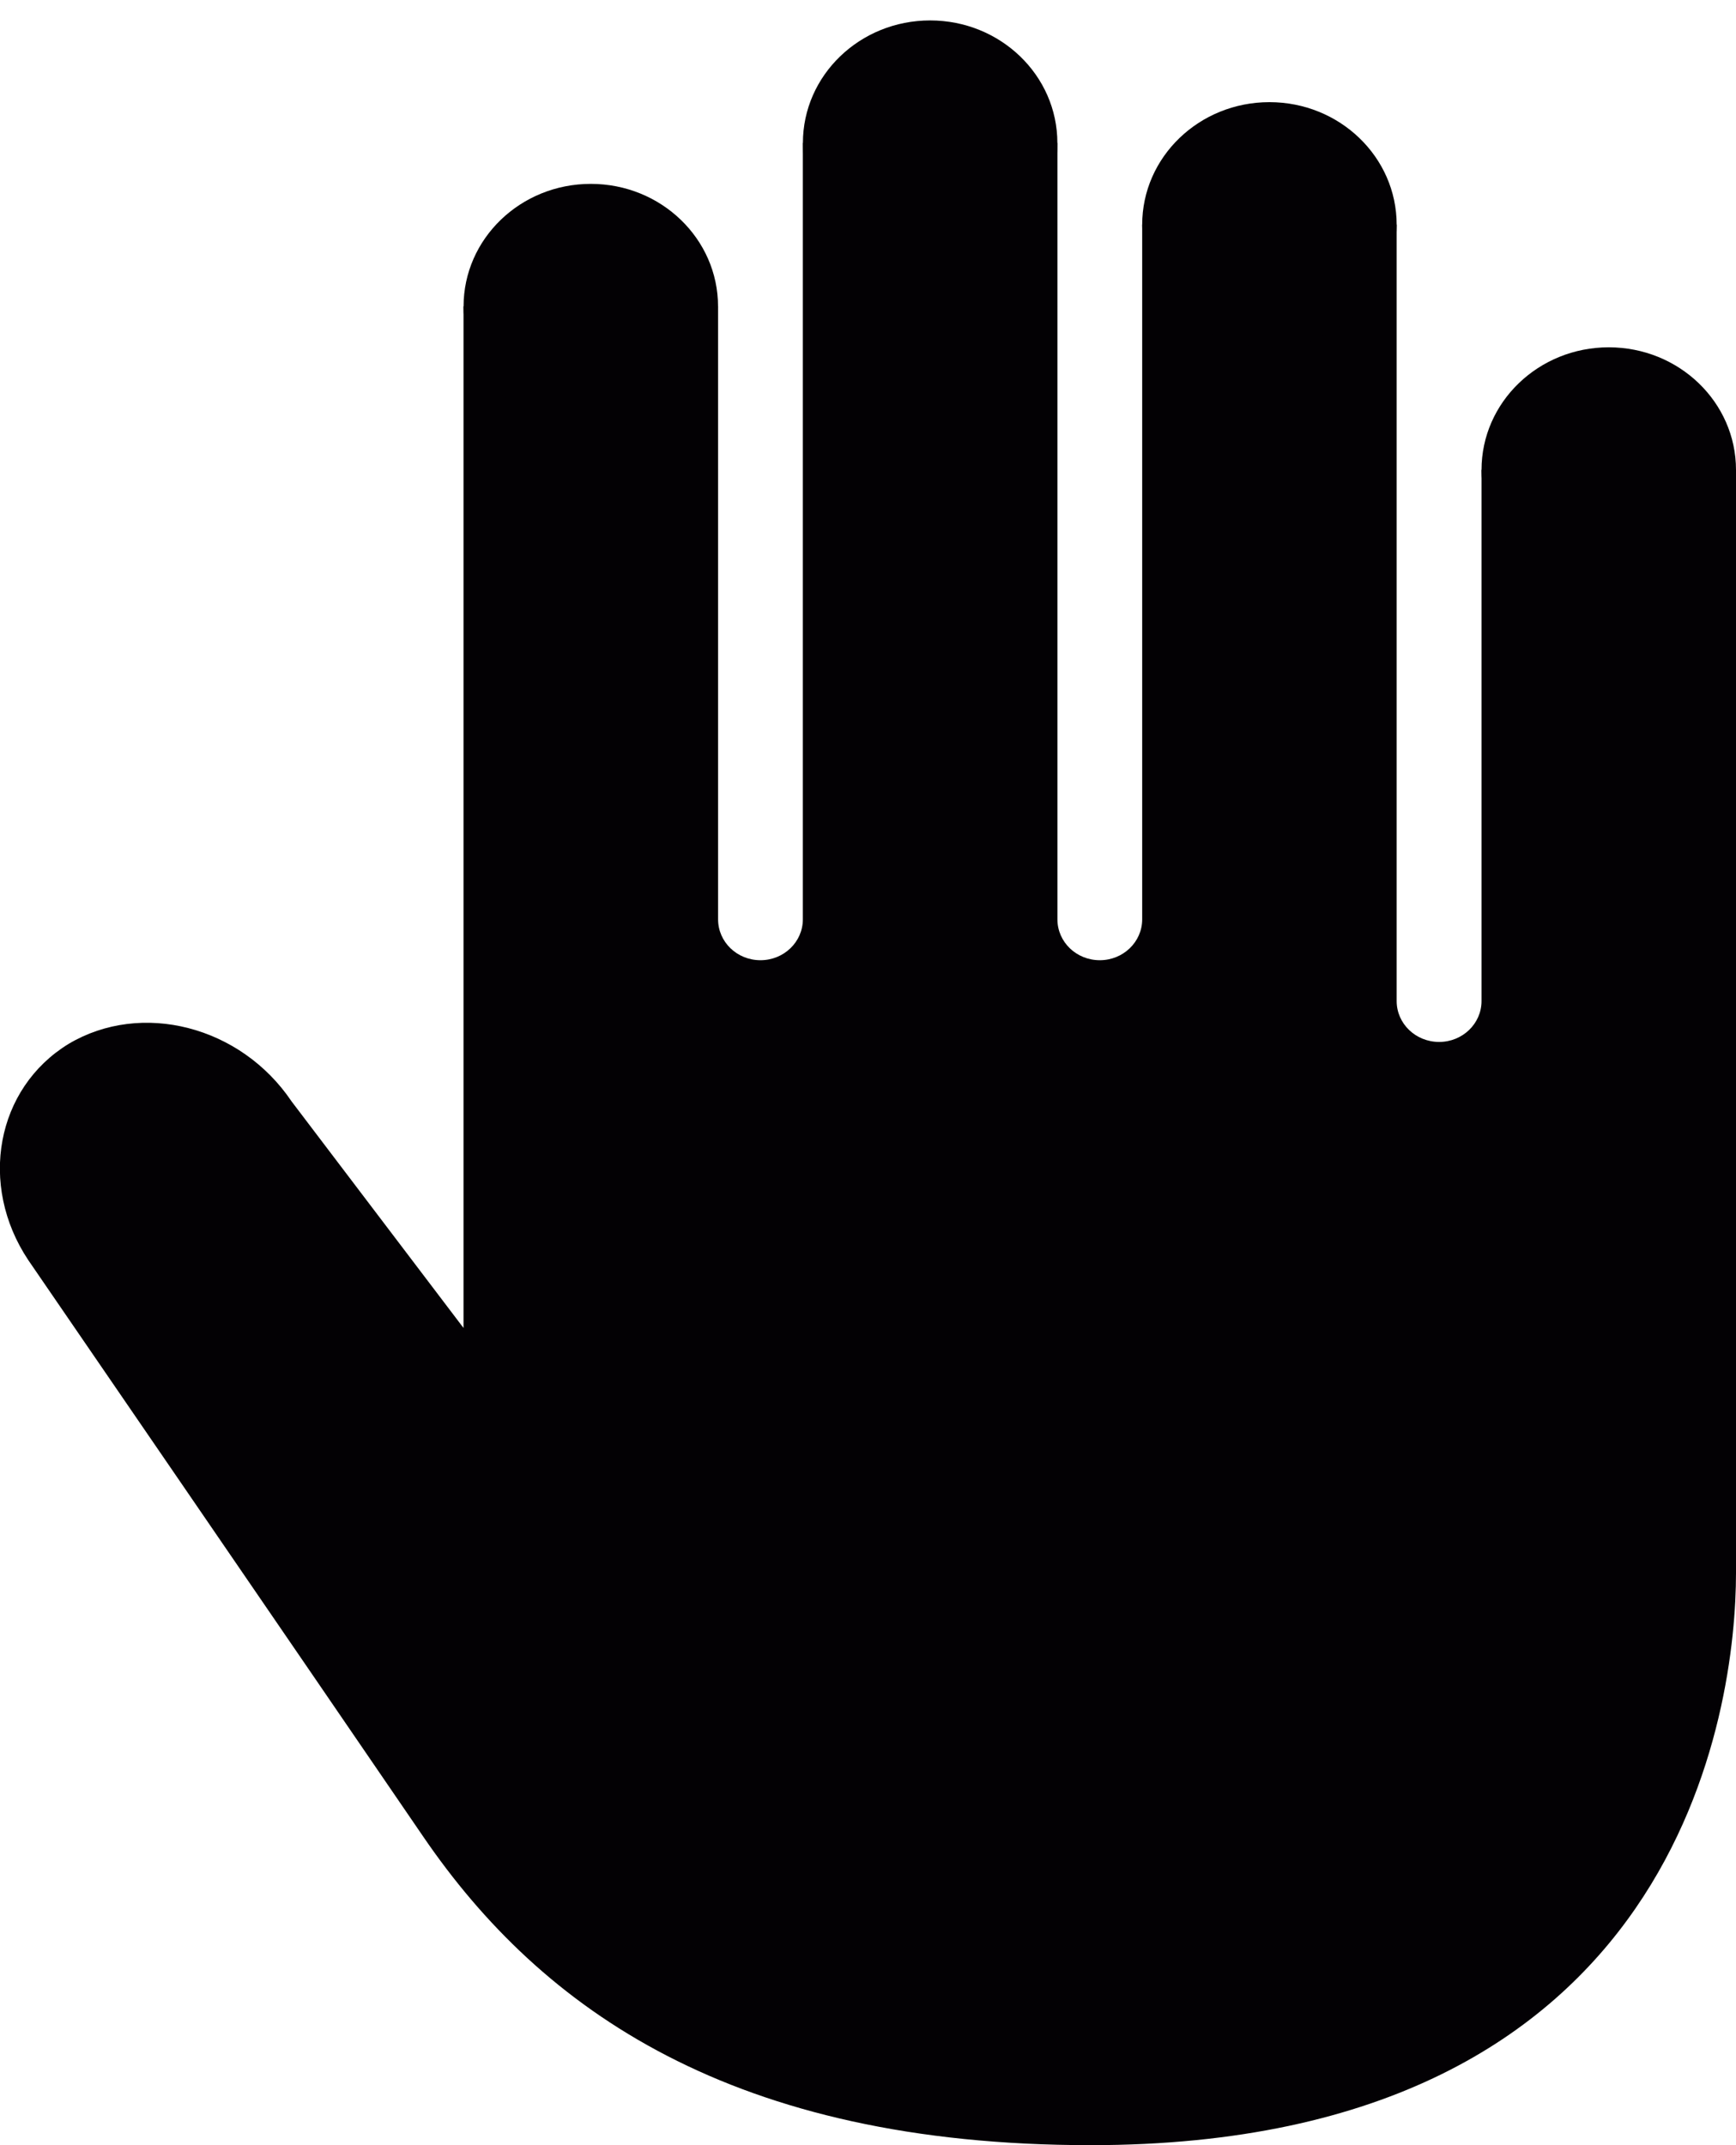<svg width="34" height="42" viewBox="0 0 34 42" xmlns="http://www.w3.org/2000/svg">
  <g fill="#030104" fill-rule="evenodd">
    <path d="M29.016 9.2v10.4c0 .442-.372.8-.83.8-.46 0-.832-.358-.832-.8V4.4H22.37V18c0 .442-.372.8-.83.8-.46 0-.83-.358-.83-.8V2.8h-4.986V18c0 .442-.372.8-.83.8-.46 0-.83-.358-.83-.8V6H9.078v20l-3.366-4.434c-.997-1.48-2.942-1.976-4.368-1.128-1.42.868-1.772 2.76-.79 4.234 0 0 5.427 7.91 7.74 11.294C10.61 39.352 14.356 42 21.362 42 32.962 42 34 33.373 34 30.8V9.2h-4.984z" fill-rule="nonzero"/>
    <ellipse cx="31.508" cy="9.2" rx="2.492" ry="2.4"/>
    <ellipse cx="24.862" cy="4.4" rx="2.492" ry="2.4"/>
    <ellipse cx="18.217" cy="2.8" rx="2.492" ry="2.4"/>
    <ellipse cx="11.571" cy="6" rx="2.492" ry="2.4"/>
  </g>
</svg>
